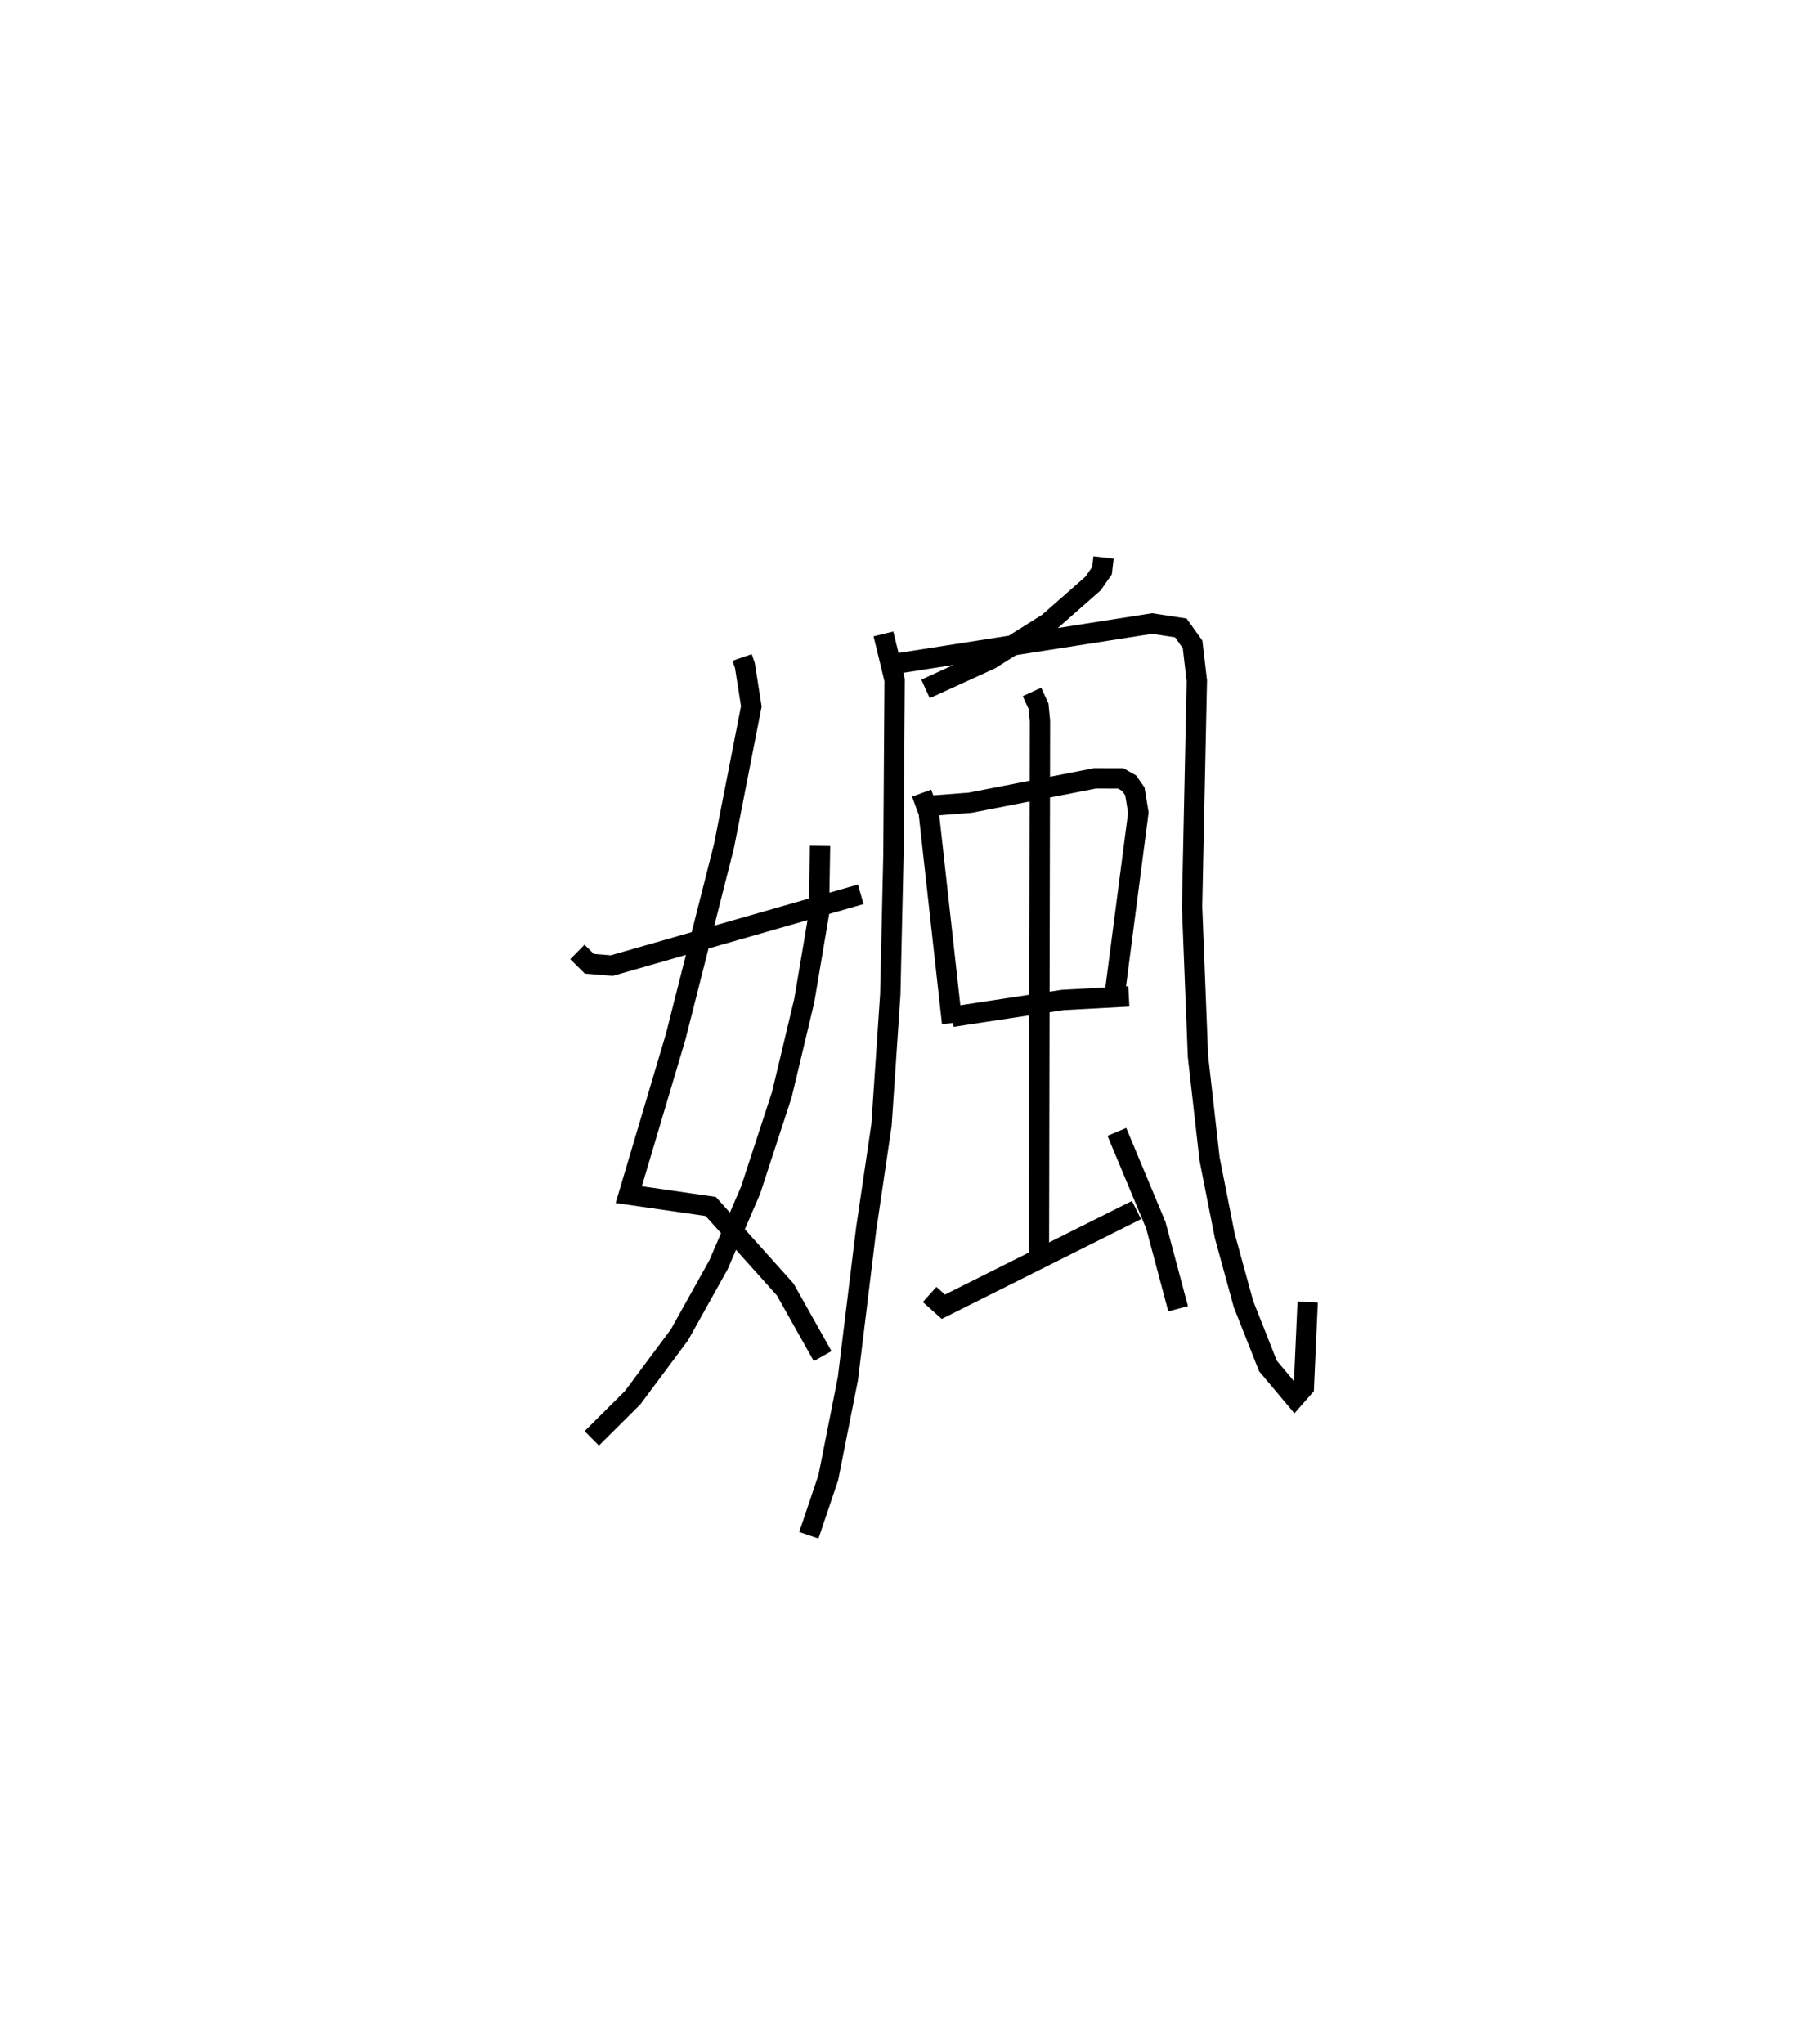 <?xml version="1.0" encoding="utf-8" ?>
<svg baseProfile="full" height="100.483" version="1.1" width="89.309" xmlns="http://www.w3.org/2000/svg" xmlns:ev="http://www.w3.org/2001/xml-events" xmlns:xlink="http://www.w3.org/1999/xlink"><defs /><rect fill="white" height="100.483" width="89.309" x="0" y="0" /><path d="M25,25 m0.0,0.0 m11.497,7.323 l0.136,0.396 0.316,2.008 l-1.343,6.865 -2.377,9.377 l-2.307,7.763 4.031,0.582 l3.662,4.08 1.842,3.277 m-0.128,-25.086 l-0.056,3.34 -0.72,4.267 l-1.1,4.614 -1.539,4.708 l-1.576,3.661 -1.922,3.448 l-2.304,3.093 -2.01,1.999 m-0.707,-23.914 l0.589,0.583 1.102,0.088 l12.245,-3.505 m1.115,-12.801 l0.551,2.266 -0.058,8.582 l-0.156,6.883 -0.431,6.406 l-0.755,5.12 -0.897,7.349 l-0.965,4.875 -0.957,2.833 m3.717,-42.764 l13.168,-2.061 1.409,0.216 l0.578,0.809 0.21,1.789 l-0.235,11.098 0.29,7.362 l0.572,5.057 0.748,3.781 l0.918,3.345 1.203,3.043 l1.311,1.562 0.456,-0.52 l0.187,-4.186 m-10.04,-36.604 l-0.073,0.646 -0.441,0.634 l-2.207,1.939 -2.849,1.789 l-3.183,1.453 m-0.193,5.125 l0.35,0.955 1.148,10.349 m-1.136,-10.677 l2.023,-0.156 6.139,-1.197 l1.272,0.003 0.411,0.234 l0.282,0.405 0.17,1.042 l-1.196,9.197 m-7.967,0.841 l5.46,-0.828 3.235,-0.173 m-4.764,-14.971 l0.322,0.701 0.071,0.741 l-0.052,26.401 m-5.374,1.781 l0.675,0.604 9.499,-4.755 m-0.965,-3.842 l1.916,4.588 1.096,4.107 " fill="none" stroke="black" stroke-width="1" /></svg>